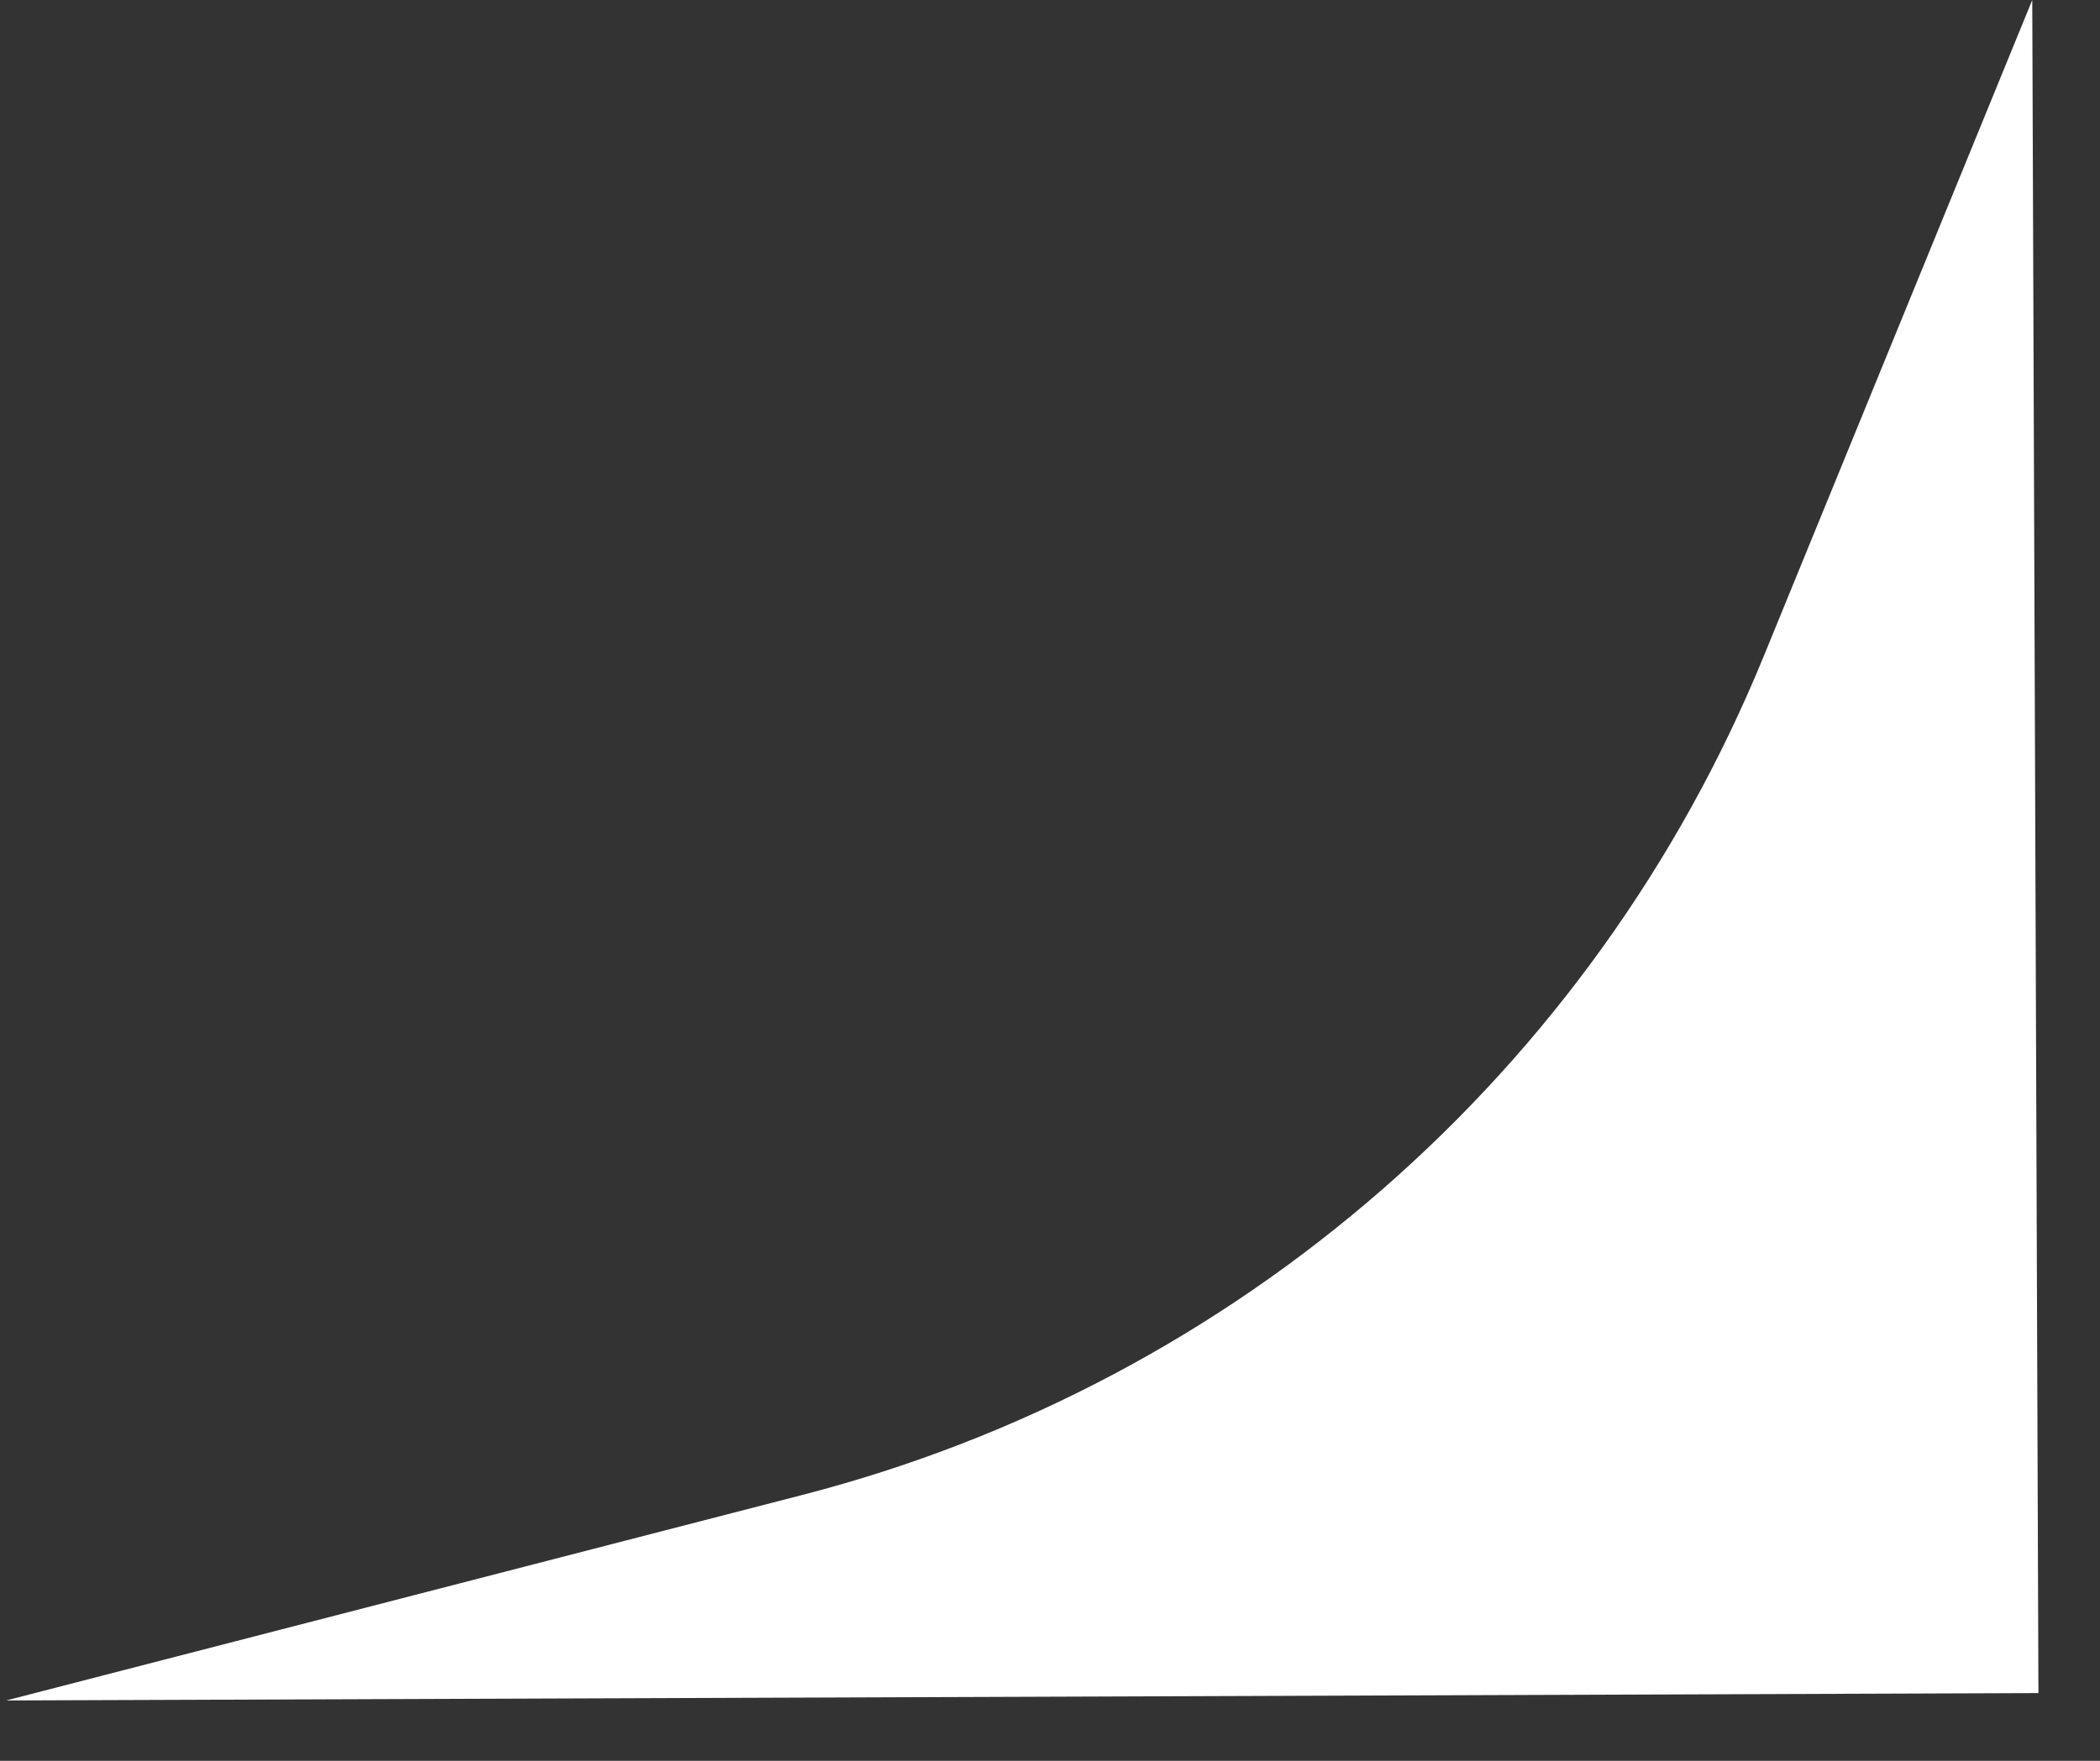 <svg width="31" height="26" viewBox="0 0 31 26" fill="none" xmlns="http://www.w3.org/2000/svg">
<rect x="0" y="0" width="31" height="26" fill="#333333" stroke="none"/>
<path d="M30.091 25L30 -3.37921e-05L26.036 9.69C23.526 15.825 18.267 20.416 11.849 22.073L0.091 25.109L30.091 25Z" fill="white"/>
</svg>
